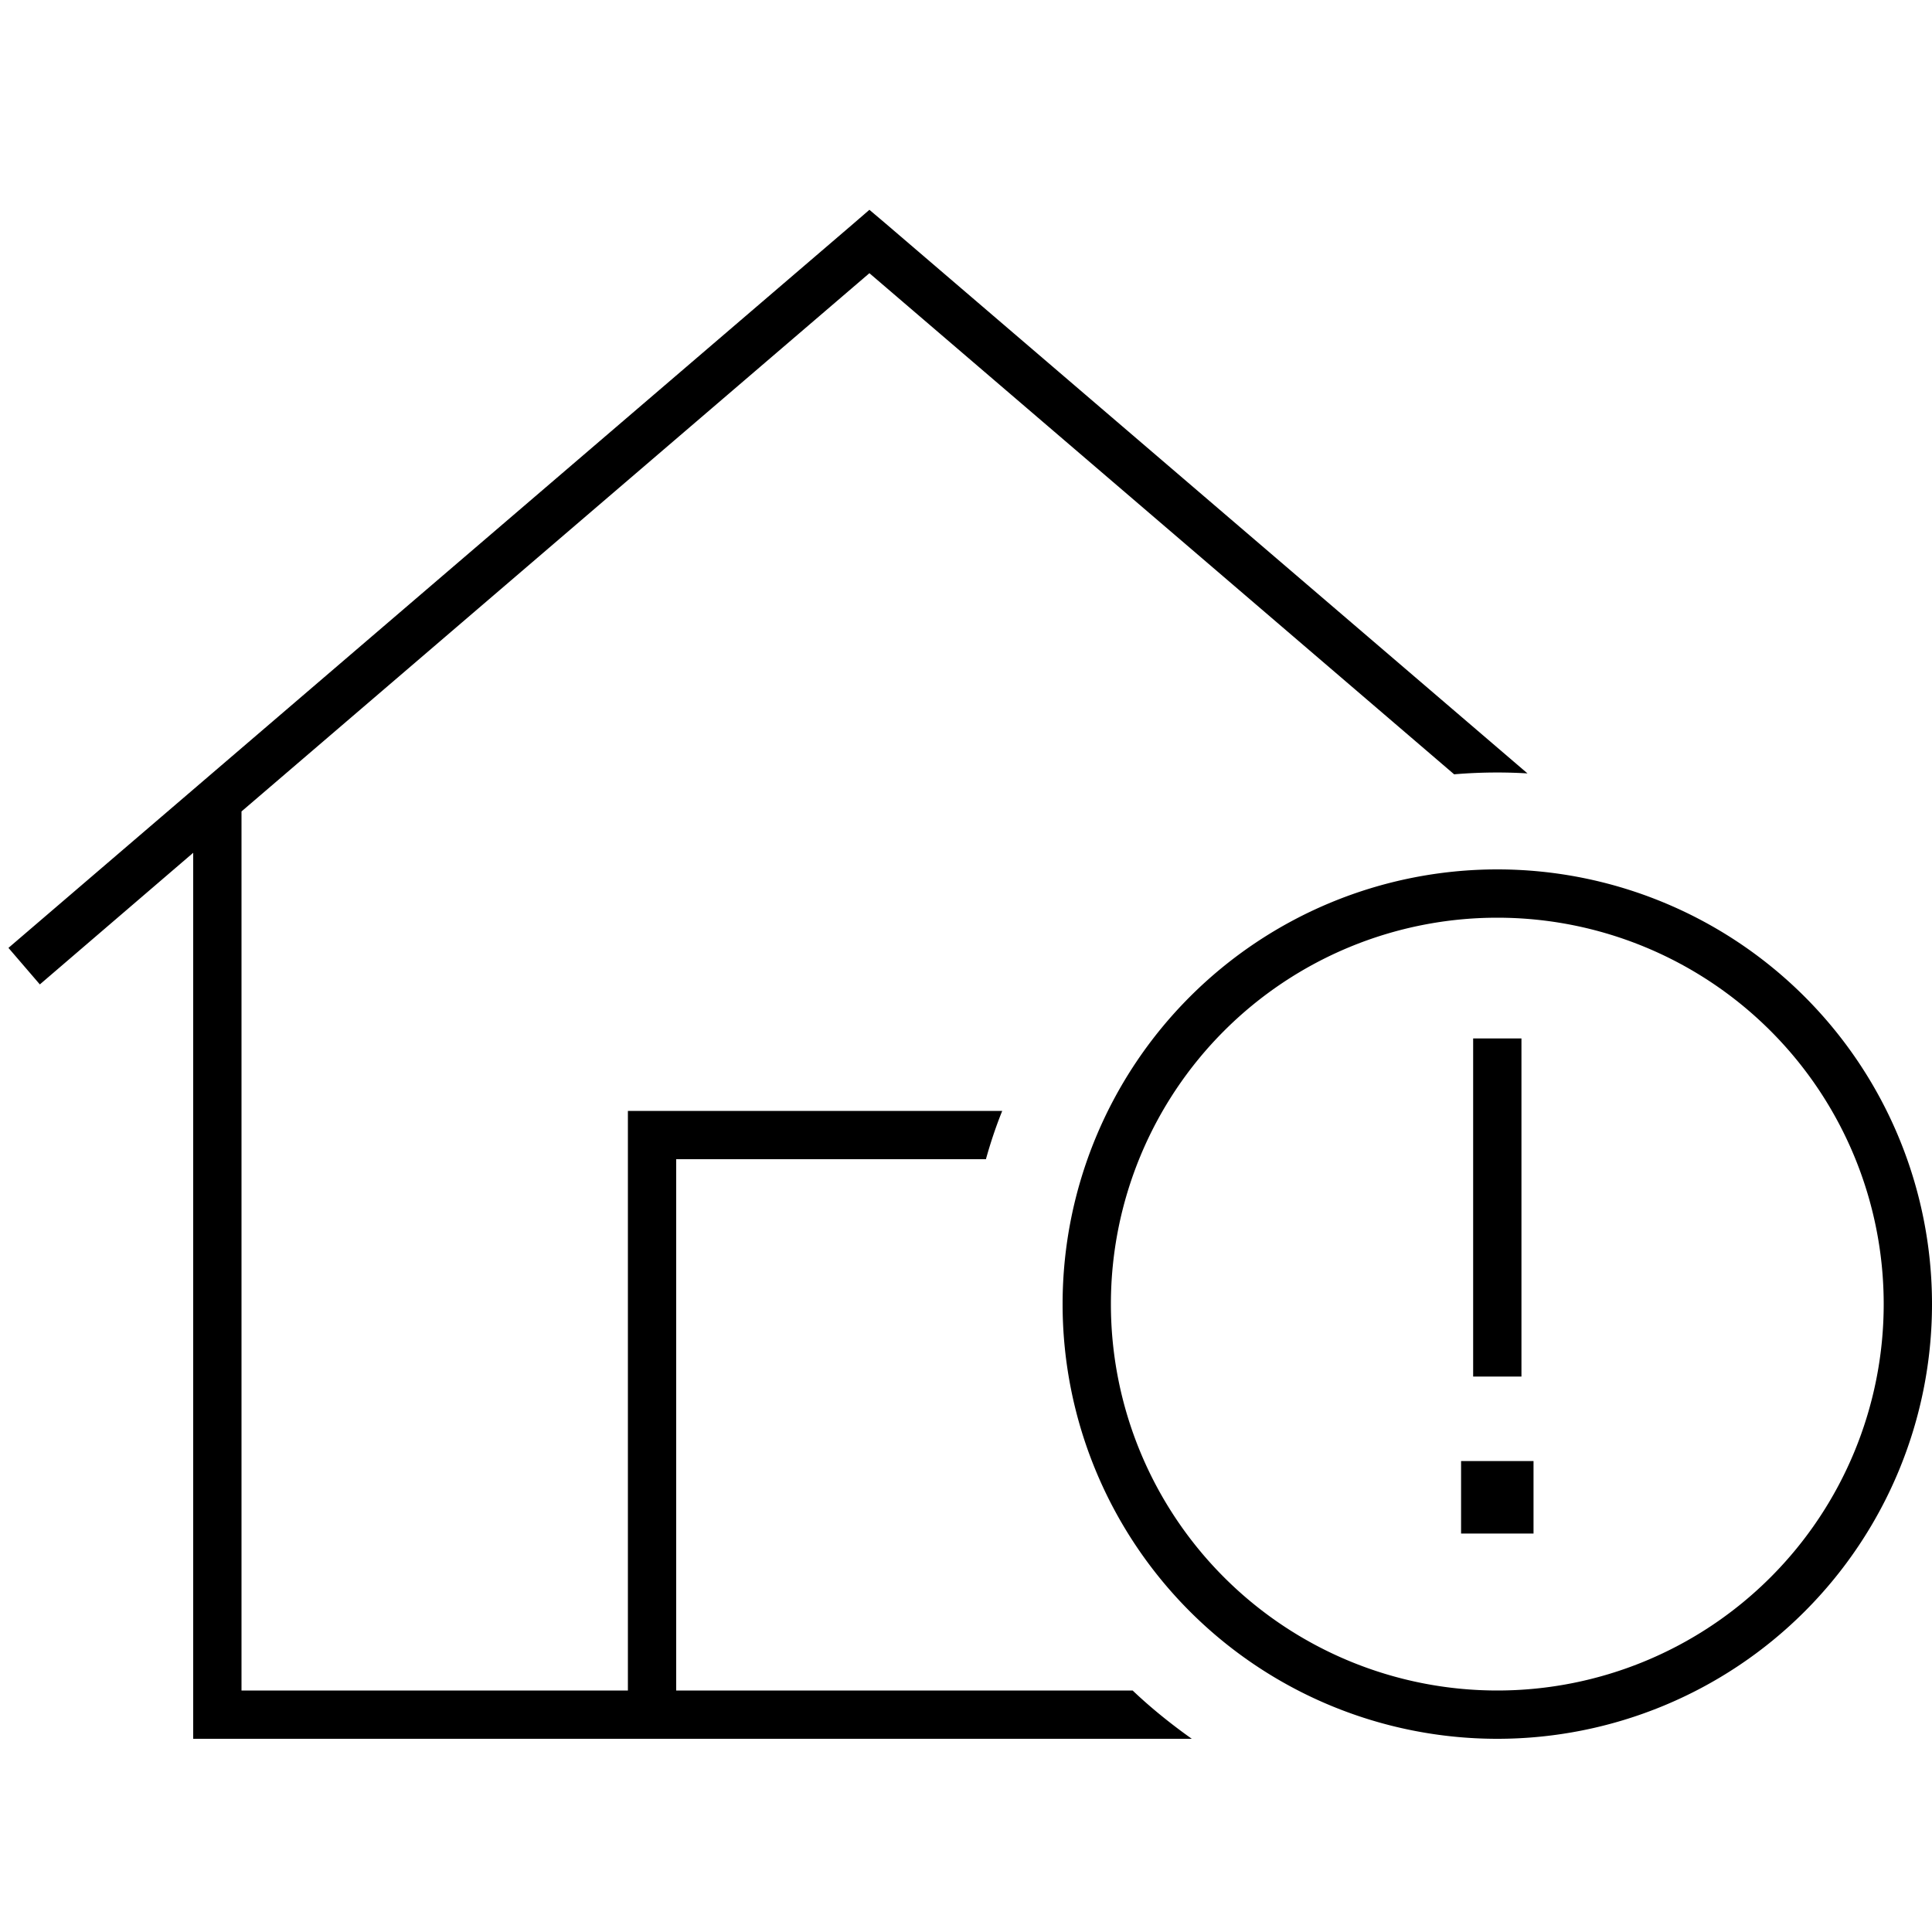 <svg xmlns="http://www.w3.org/2000/svg" width="24" height="24" viewBox="0 0 640 512"><path d="M293.2 9.9L288 5.5l-5.2 4.5-280 240 10.4 12.1L64 218.5 64 504l0 8 8 0 322.8 0c-6.9-4.9-13.5-10.2-19.6-16l-7.2 0s0 0 0 0l-16 0s0 0 0 0l-128 0 0-176 32 0 70.6 0c1.5-5.4 3.3-10.8 5.4-16l-116 0-8 0 0 8 0 184L80 496l0-291.2L288 26.5l193.7 166c4.7-.4 9.5-.6 14.3-.6c3.3 0 6.7 .1 10 .3L293.2 9.9zM368 368a128 128 0 1 1 256 0 128 128 0 1 1 -256 0zm272 0a144 144 0 1 0 -288 0 144 144 0 1 0 288 0zM508 444l0-24-24 0 0 24 24 0zm-4-164l-16 0 0 8 0 96 0 8 16 0 0-8 0-96 0-8z"/></svg>